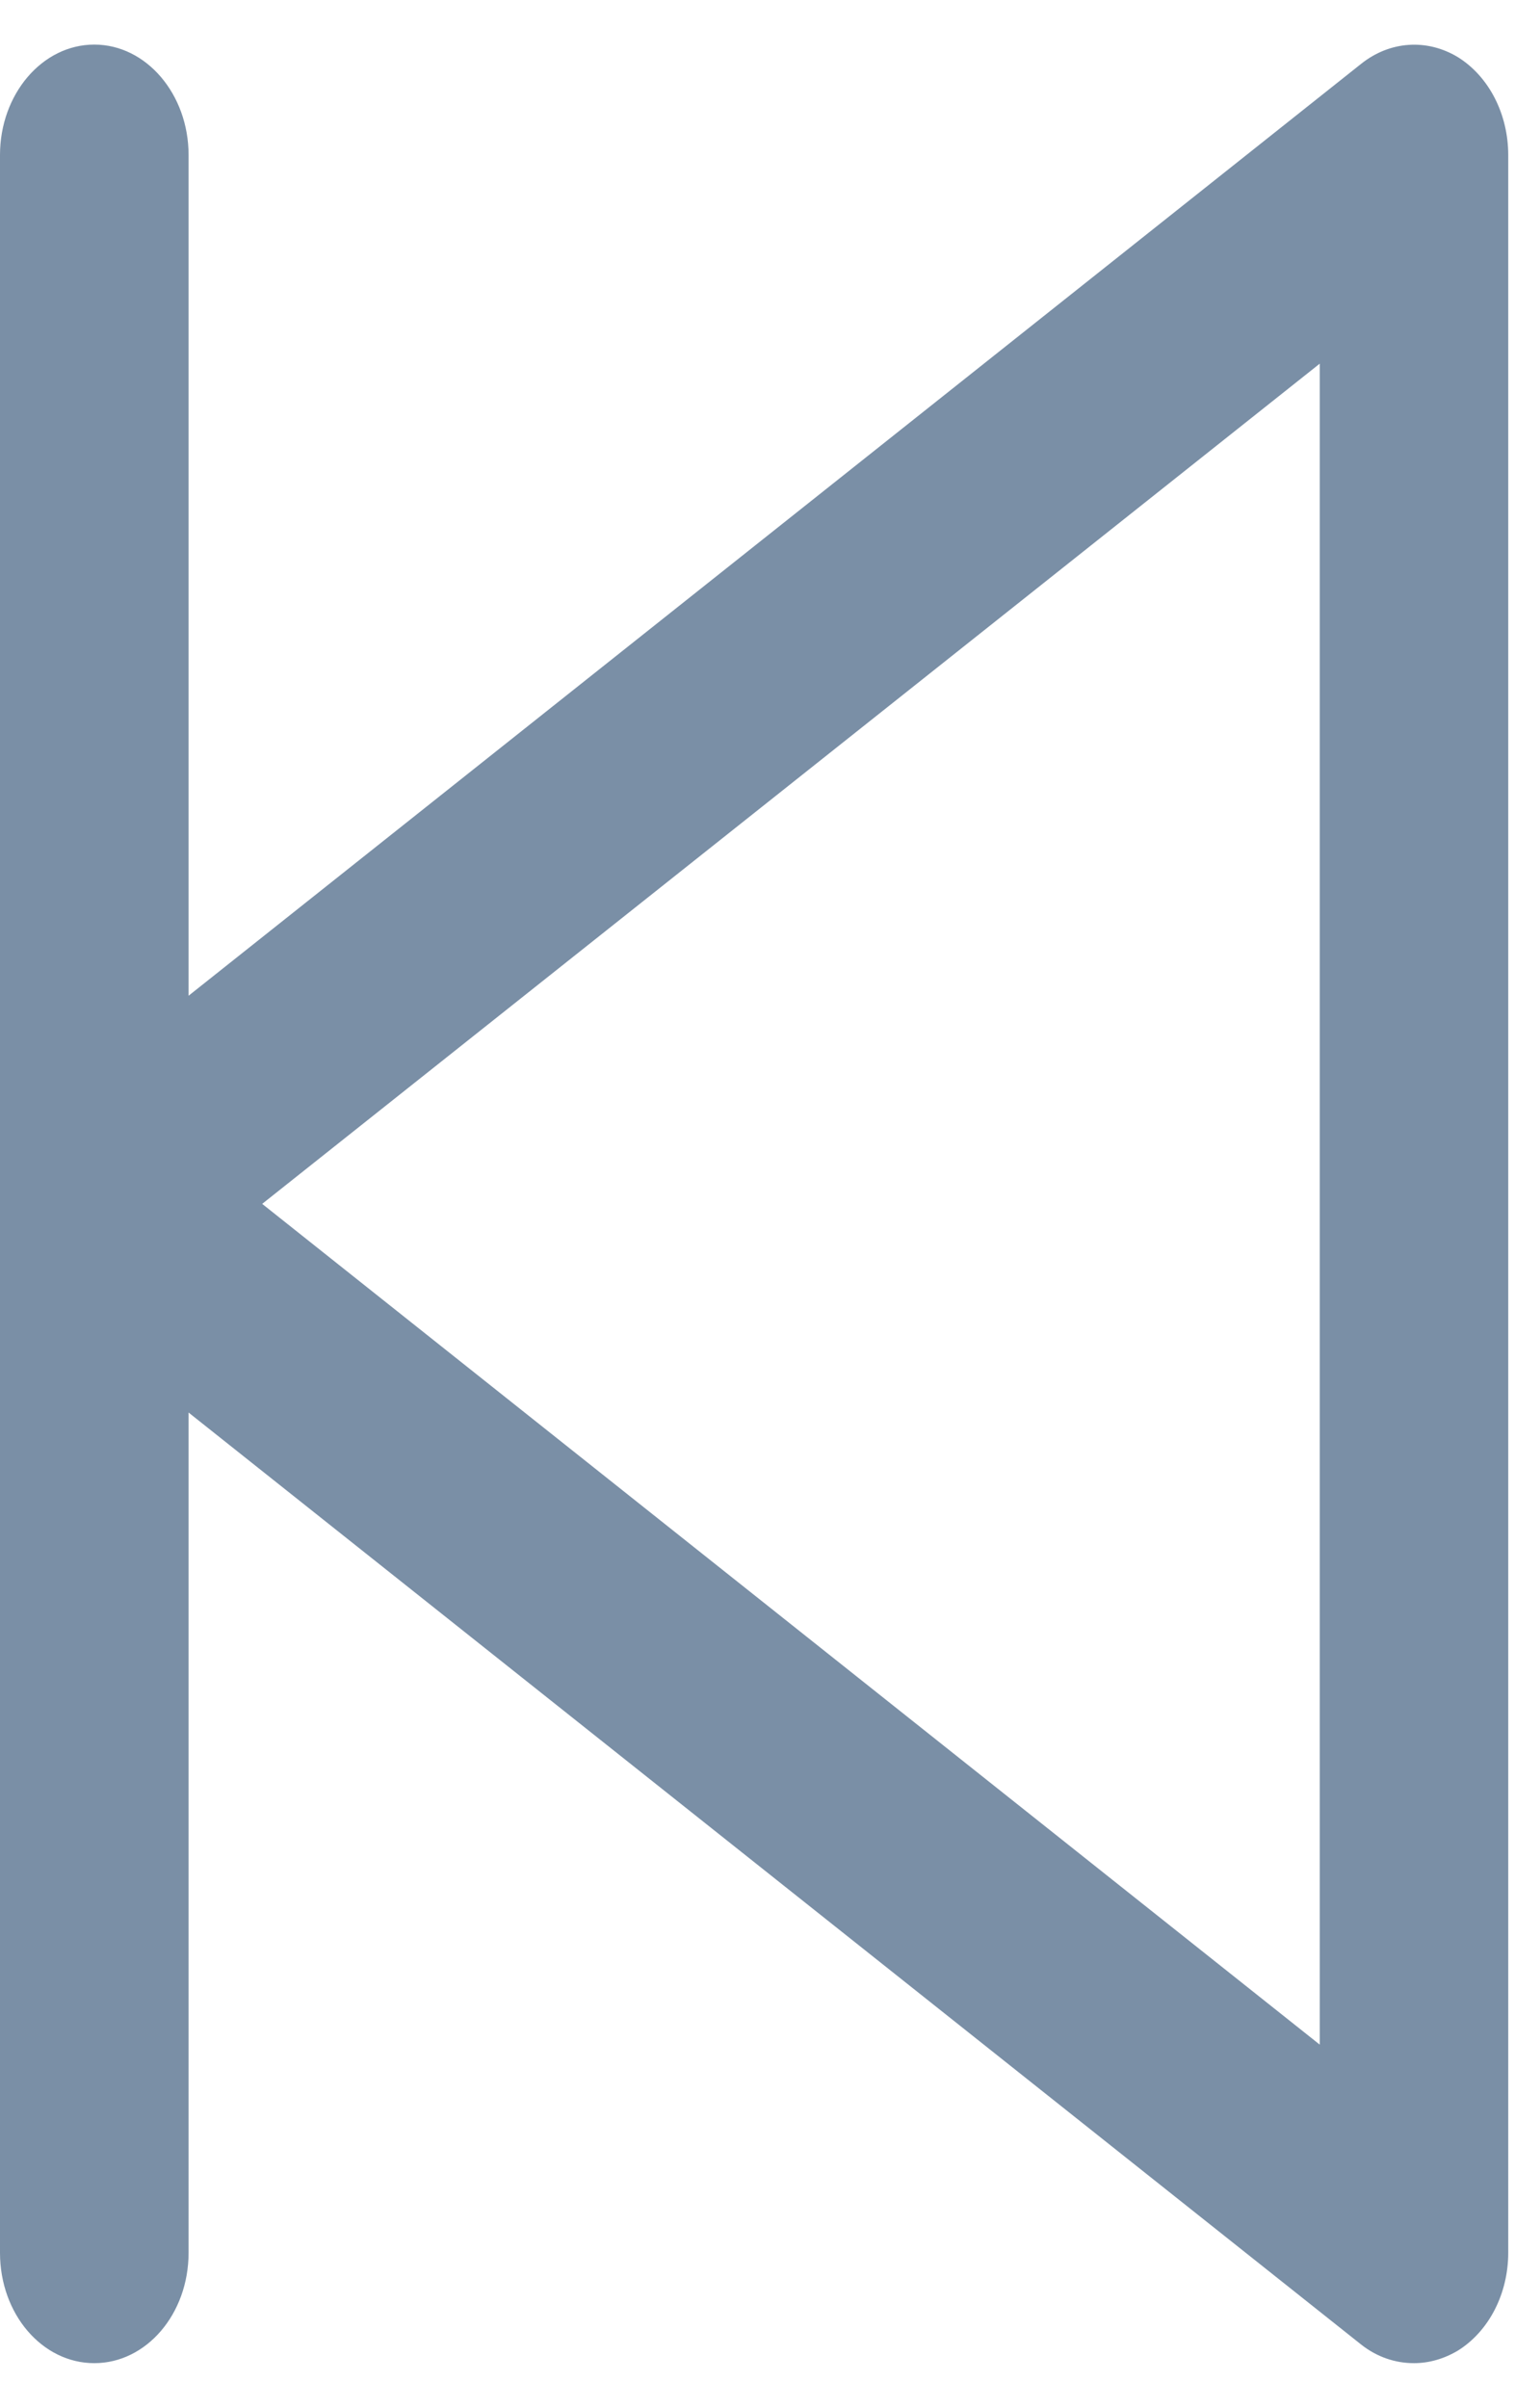 <svg xmlns="http://www.w3.org/2000/svg" width="17" height="27" viewBox="0 0 17 27" fill="none">
<path fill-rule="evenodd" clip-rule="evenodd" d="M14.809 22.928L2.942 13.5L14.809 4.078V22.928ZM16.361 0.642C16.015 0.432 15.597 0.457 15.272 0.717L2.116 11.166V1.738C2.116 1.057 1.642 0.5 1.058 0.5C0.473 0.5 0 1.057 0 1.738V25.262C0 25.949 0.473 26.5 1.058 26.5C1.642 26.5 2.116 25.949 2.116 25.262V15.84L15.272 26.29C15.451 26.432 15.658 26.5 15.866 26.5C16.036 26.5 16.206 26.451 16.361 26.358C16.708 26.141 16.924 25.72 16.924 25.262V1.738C16.924 1.28 16.708 0.859 16.361 0.642Z" fill="#7A8FA6"/>
</svg>